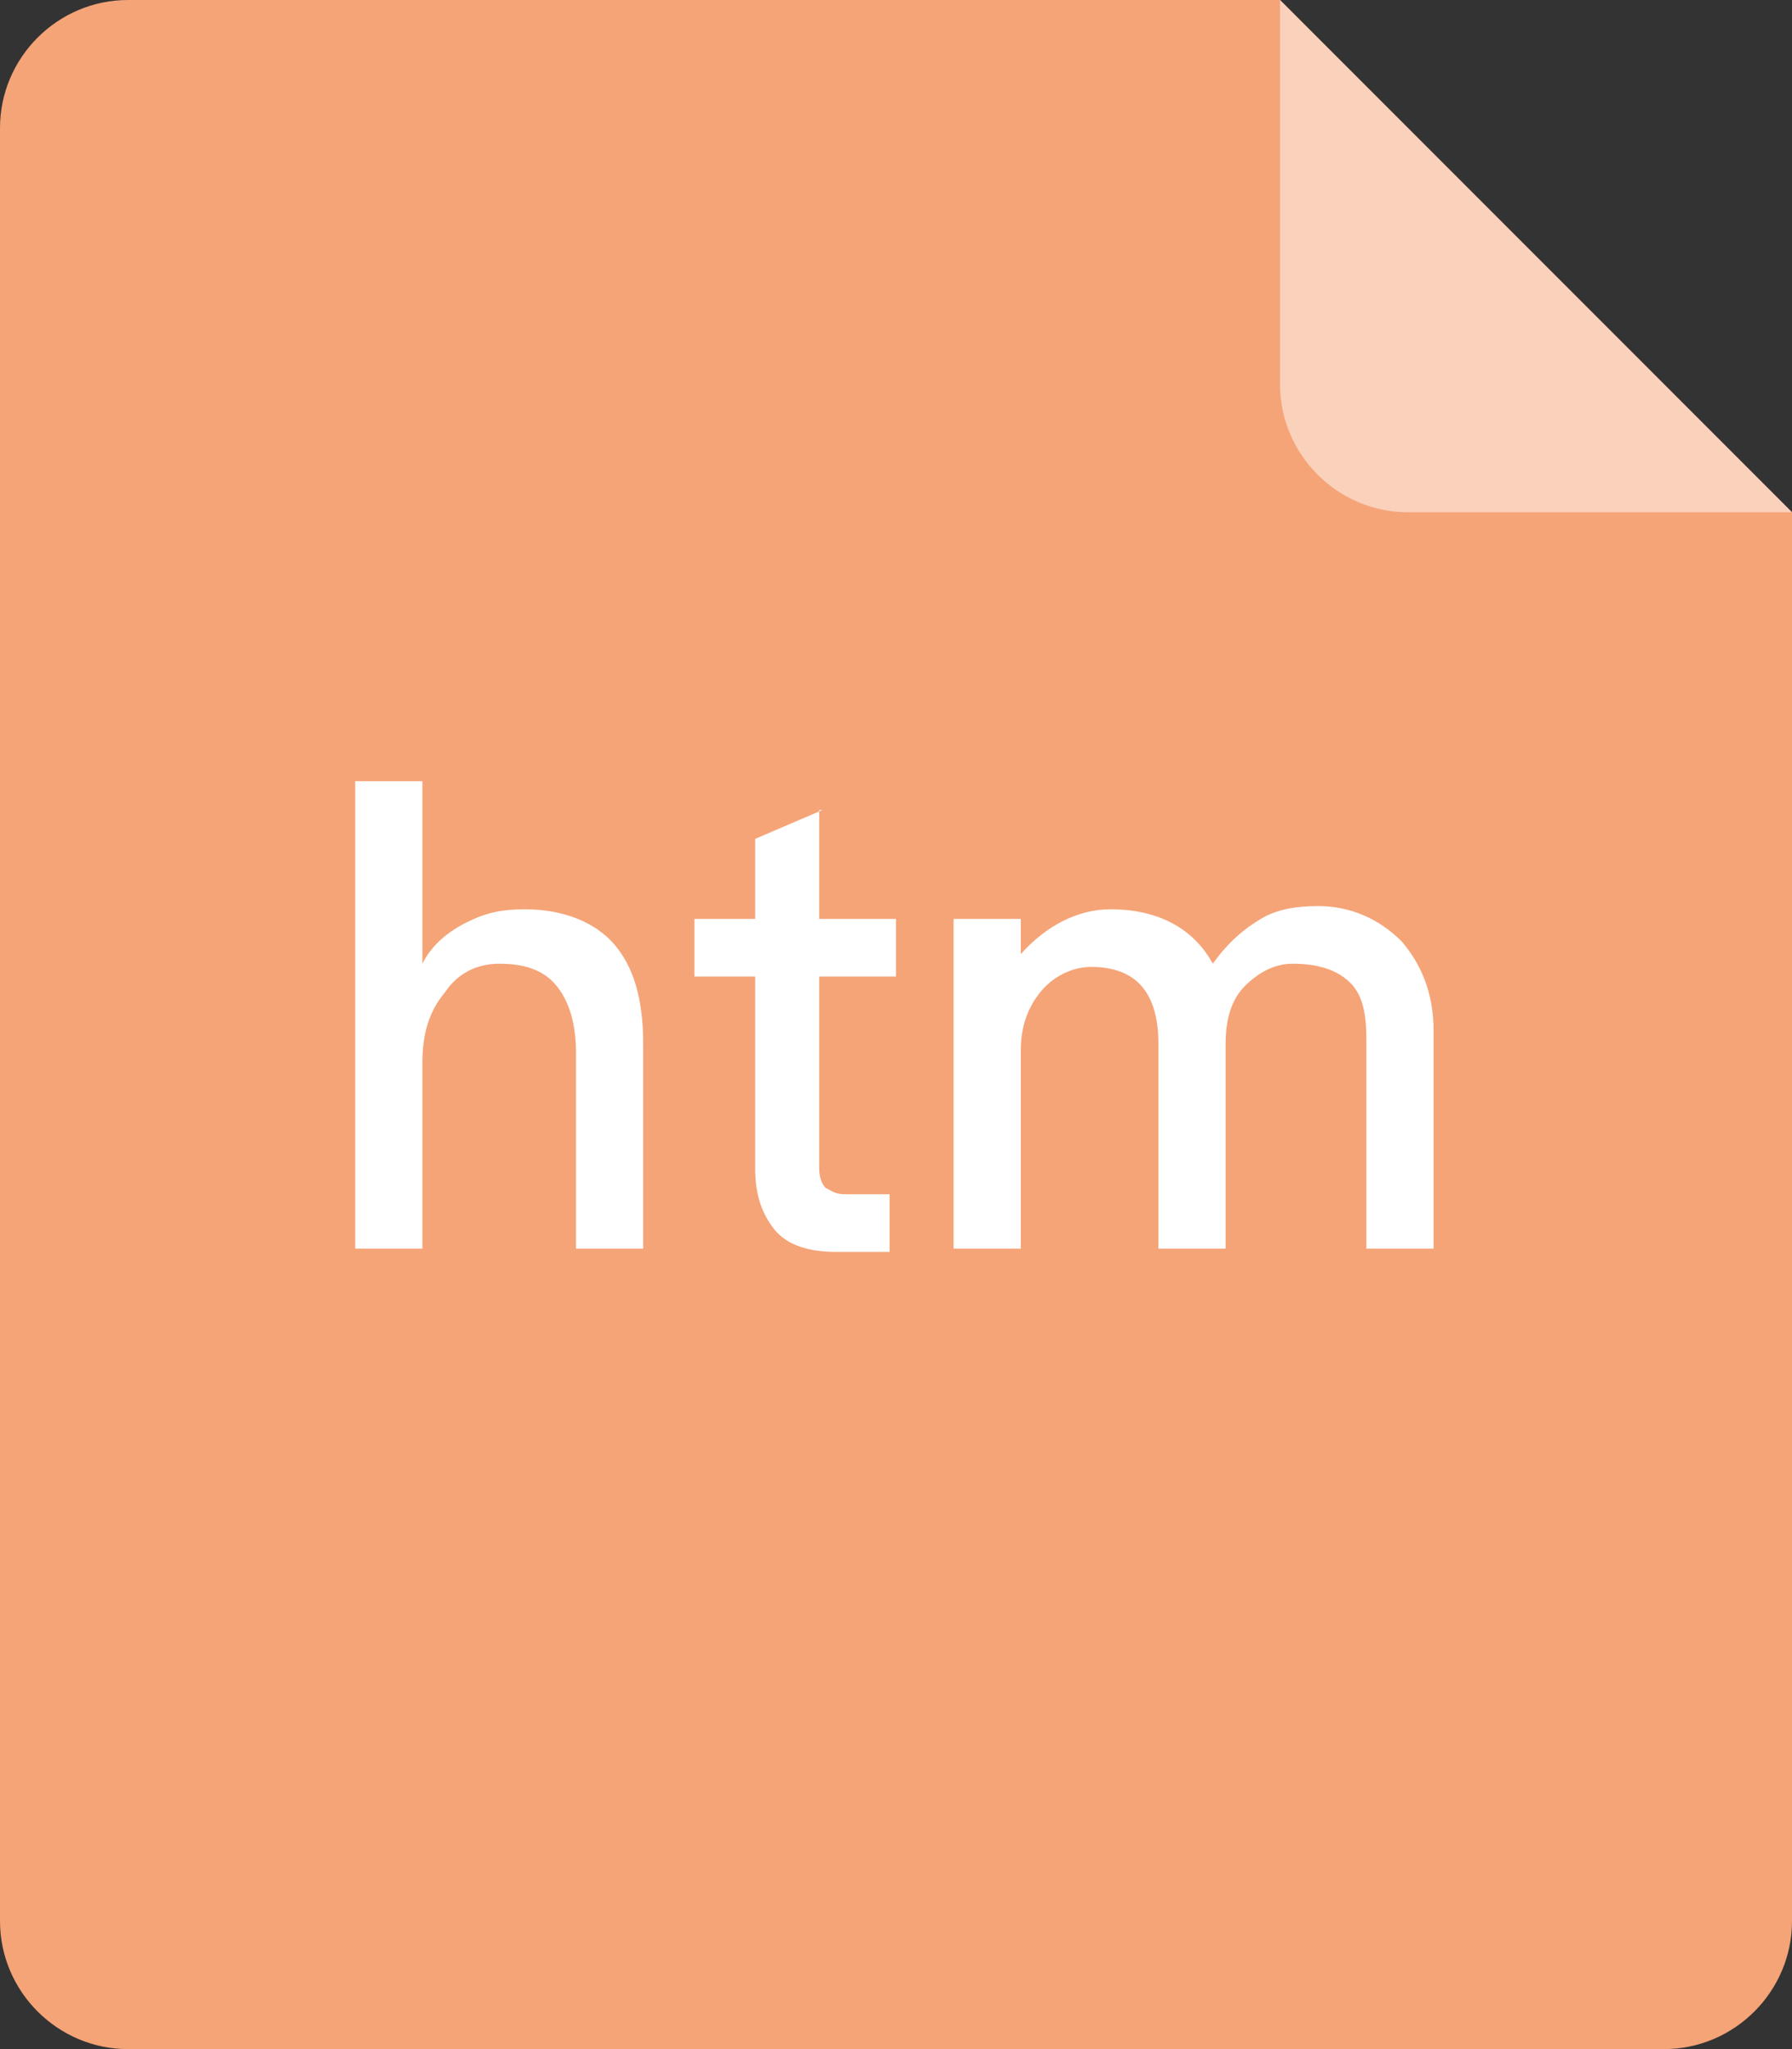 <?xml version="1.0" encoding="utf-8"?>
<!-- Generator: Adobe Illustrator 20.0.0, SVG Export Plug-In . SVG Version: 6.00 Build 0)  -->
<svg version="1.1" id="Layer_1" xmlns="http://www.w3.org/2000/svg" xmlns:xlink="http://www.w3.org/1999/xlink" x="0px" y="0px"
	 viewBox="0 0 56 64" style="enable-background:new 0 0 56 64;" xml:space="preserve">
<rect x="0" y="0" width="56" height="64" fill="#333333" stroke="none"/>
<style type="text/css">
	.st0{fill:#F5A477;}
	.st1{fill:#FAD1BB;}
	.st2{fill:#FFFFFF;}
</style>
<path id="Rectangle-Copy-5" class="st0" d="M0,4c0-2.2,1.8-4,4-4h36l16,16v44c0,2.2-1.8,4-4,4H4c-2.2,0-4-1.8-4-4V4z"/>
<path id="Path-29" class="st1" d="M40,0v12c0,2.2,1.8,4,4,4l12,0L40,0z"/>
<path id="htm" class="st2" d="M11.1,24.4V39h2.1v-5.8c0-0.9,0.2-1.6,0.7-2.2c0.4-0.6,1-0.9,1.7-0.9c0.8,0,1.4,0.2,1.8,0.7
	c0.4,0.5,0.6,1.2,0.6,2.1V39h2.1v-6.4c0-1.4-0.3-2.4-0.9-3.1c-0.6-0.7-1.6-1.1-2.8-1.1c-0.7,0-1.2,0.1-1.8,0.4
	c-0.6,0.3-1.1,0.7-1.4,1.3v-5.7H11.1z M25.7,25.3l-2.1,0.9v2.5h-1.9v1.8h1.9v6c0,0.8,0.2,1.4,0.6,1.9c0.4,0.5,1.1,0.7,1.9,0.7h1.7
	v-1.8h-1.4c-0.3,0-0.4-0.1-0.6-0.2c-0.1-0.1-0.2-0.3-0.2-0.6v-6H28v-1.8h-2.4V25.3z M34.7,28.4c-1,0-2,0.5-2.8,1.4v-1.1h-2.1V39h2.1
	v-6.2c0-0.7,0.2-1.3,0.6-1.8c0.4-0.5,1-0.8,1.6-0.8c1.4,0,2.1,0.8,2.1,2.4V39h2.1v-6.4c0-0.8,0.2-1.4,0.6-1.8
	c0.4-0.4,0.9-0.7,1.5-0.7c0.8,0,1.4,0.2,1.8,0.6c0.4,0.4,0.5,1,0.5,1.8V39h2.1v-6.8c0-1.2-0.4-2.1-1-2.8c-0.7-0.7-1.6-1.1-2.6-1.1
	c-0.7,0-1.3,0.1-1.8,0.4c-0.5,0.3-1,0.7-1.5,1.4C37.3,29,36.2,28.4,34.7,28.4z"/>
</svg>
